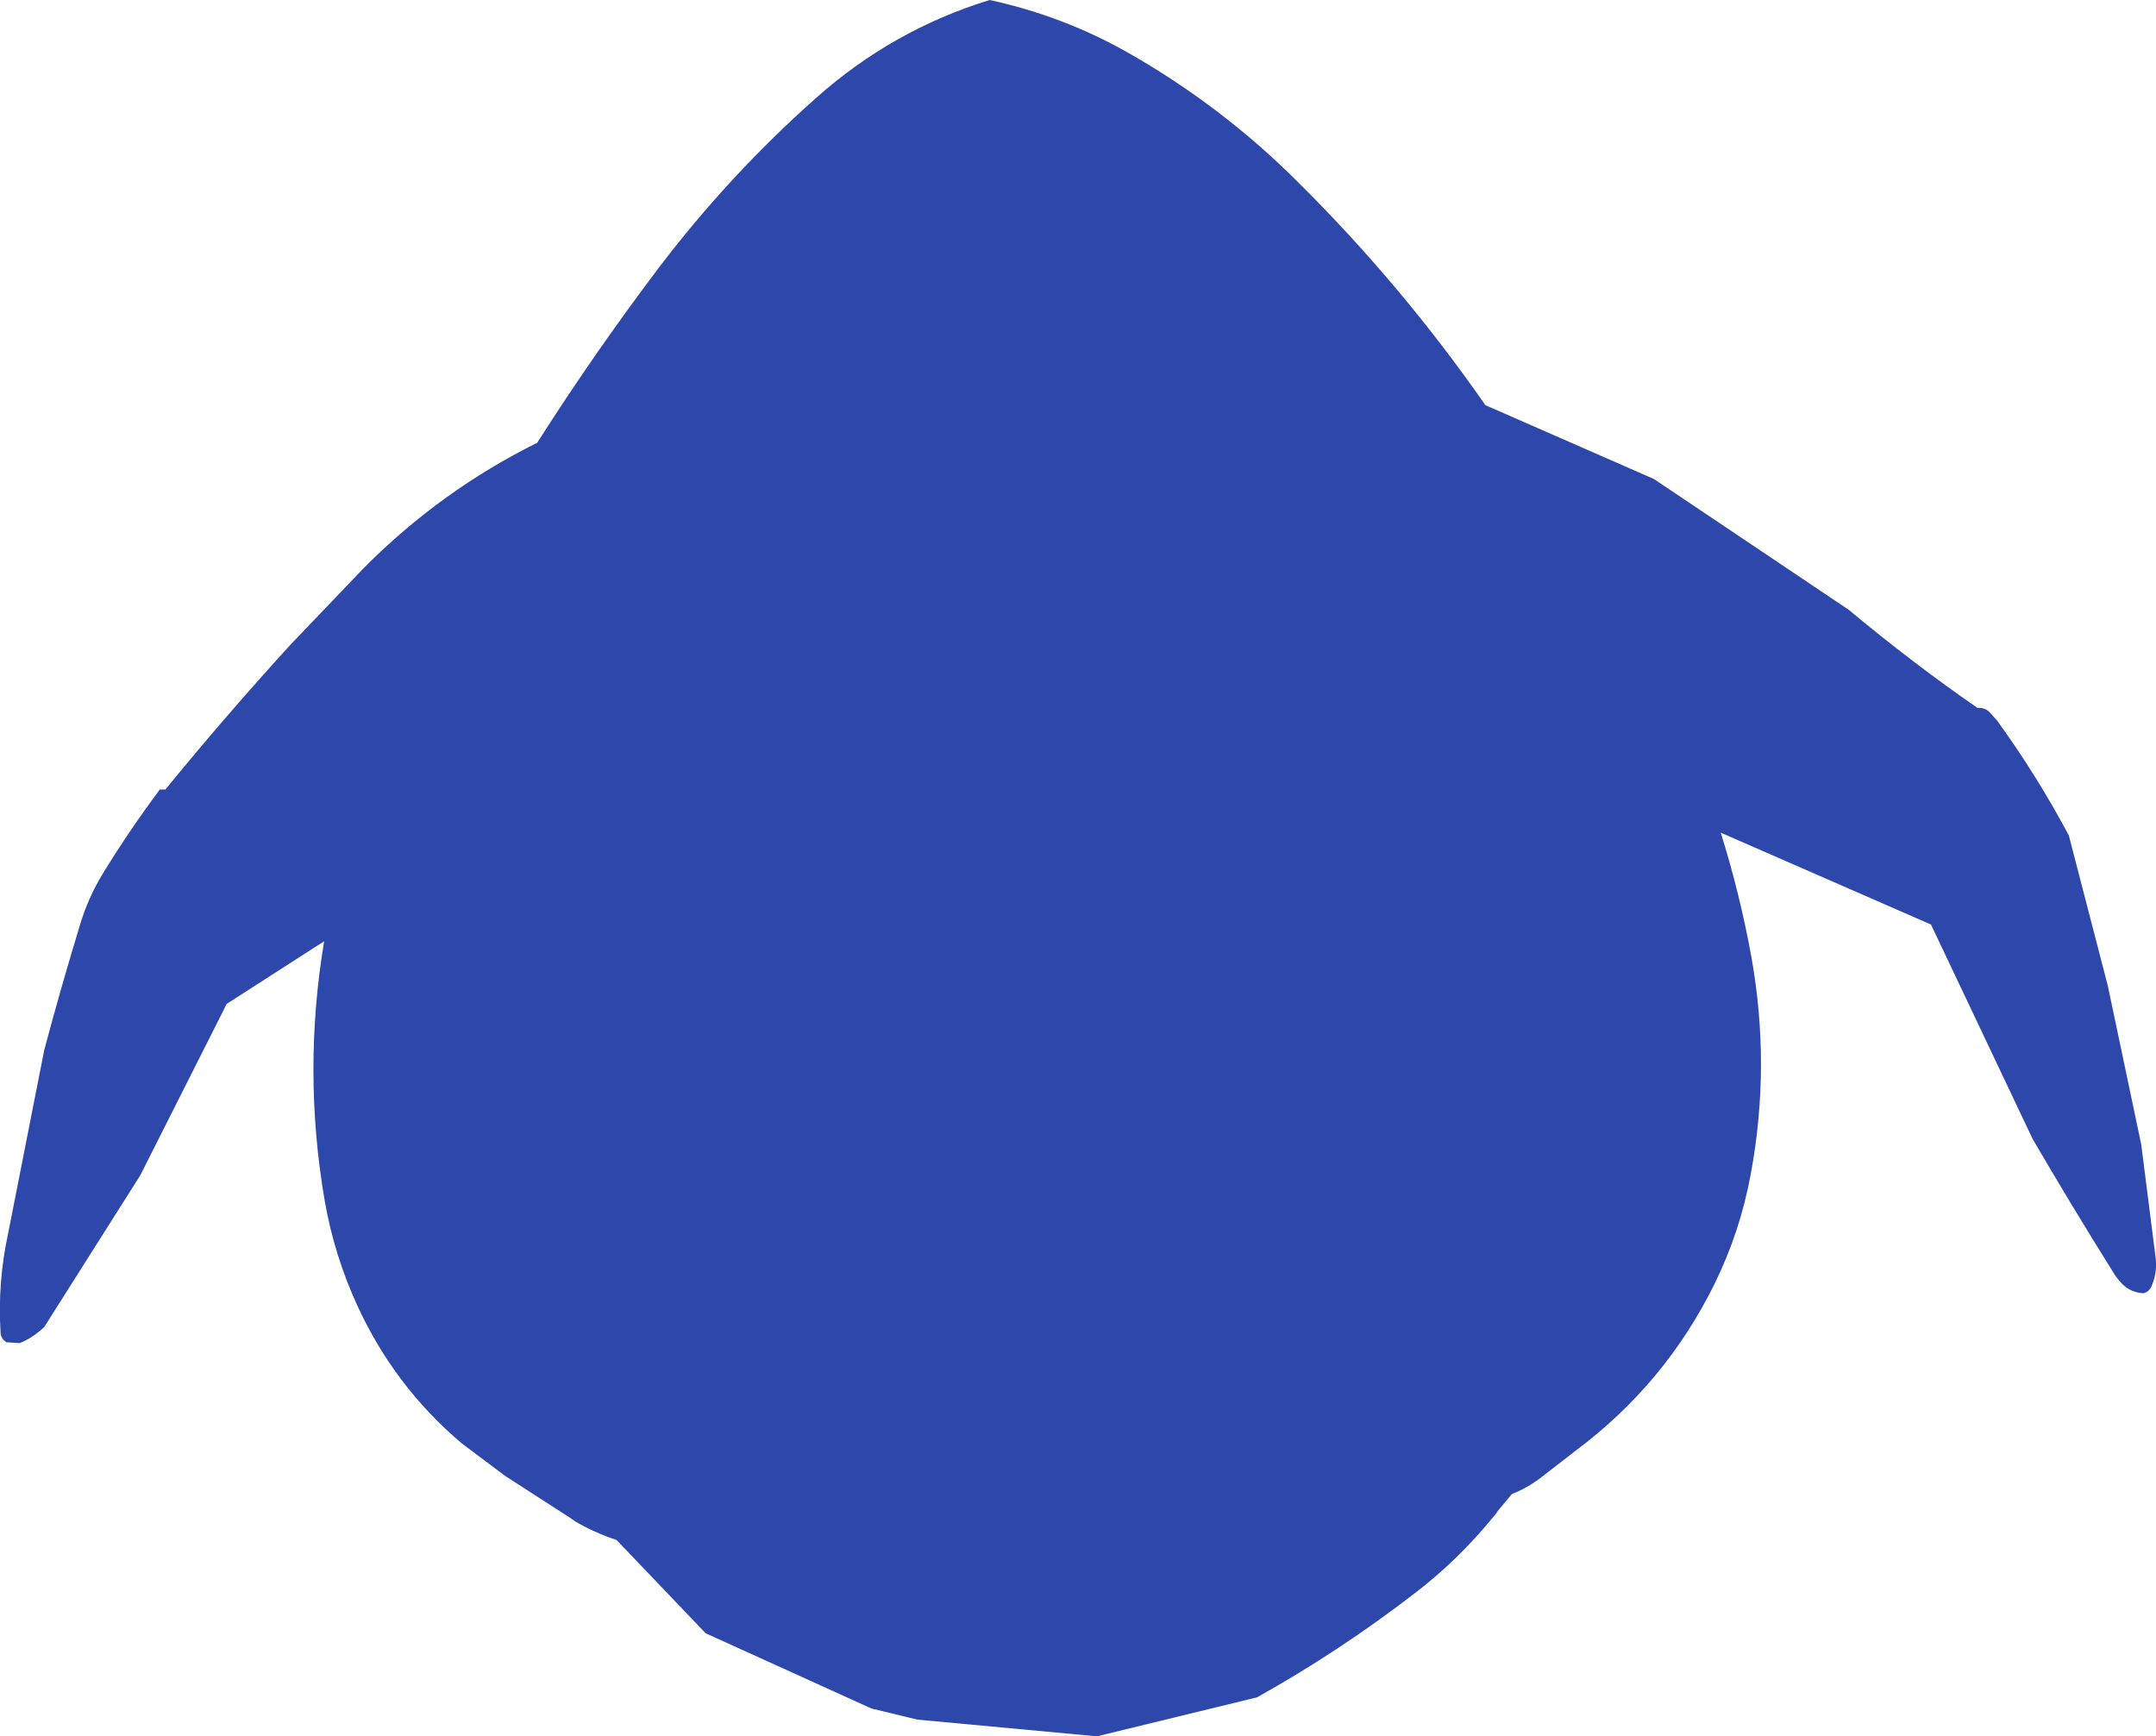 <?xml version="1.0" encoding="UTF-8" standalone="no"?>
<svg xmlns:ffdec="https://www.free-decompiler.com/flash" xmlns:xlink="http://www.w3.org/1999/xlink" ffdec:objectType="shape" height="311.75px" width="387.1px" xmlns="http://www.w3.org/2000/svg">
  <g transform="matrix(1.0, 0.0, 0.0, 1.0, 188.7, 146.75)">
    <path d="M13.9 -137.25 Q30.7 -127.7 44.4 -114.0 63.0 -95.55 78.0 -74.0 L108.25 -60.75 143.25 -37.25 Q154.7 -27.7 166.35 -19.65 167.6 -19.75 168.5 -18.9 L169.85 -17.4 Q177.0 -7.55 182.75 3.25 L189.75 30.25 195.75 58.75 198.35 79.2 Q198.65 81.8 197.55 84.3 197.15 85.15 196.2 85.45 193.9 85.35 192.3 83.75 191.3 82.7 190.6 81.5 183.25 69.75 176.25 57.75 L158.0 19.25 120.25 2.75 Q123.7 13.75 125.75 25.05 129.25 44.6 125.65 64.0 123.75 74.4 119.1 83.85 110.3 101.65 94.35 113.6 L87.9 118.6 Q85.45 120.45 82.75 121.5 L80.25 124.5 79.95 124.95 79.5 125.5 Q73.0 133.5 65.0 139.55 51.75 149.75 37.0 158.0 L8.25 165.0 -24.0 162.0 -32.25 160.0 -62.0 146.5 -78.0 129.75 Q-82.05 128.4 -85.45 126.4 L-86.0 126.0 -86.45 125.7 -98.0 118.25 -105.8 112.4 Q-117.9 102.15 -124.55 87.65 -128.7 78.6 -130.4 68.85 -134.4 45.55 -130.5 22.25 L-148.0 33.5 -163.5 64.25 -180.75 91.5 Q-182.8 93.45 -185.15 94.4 L-187.5 94.25 Q-188.55 93.7 -188.6 92.45 -189.15 83.55 -187.25 74.75 L-180.75 41.75 Q-177.75 30.5 -174.35 19.35 -172.9 14.5 -170.3 10.2 -165.5 2.35 -160.0 -5.0 L-159.0 -5.0 Q-148.1 -18.35 -136.45 -31.1 L-123.25 -44.9 Q-109.5 -58.7 -92.25 -67.25 -82.0 -83.35 -70.55 -98.5 -57.85 -115.25 -42.25 -129.1 -28.45 -141.4 -11.0 -146.75 2.3 -143.85 13.9 -137.25" fill="#2e47aa" fill-rule="evenodd" stroke="none"/>
  </g>
</svg>
